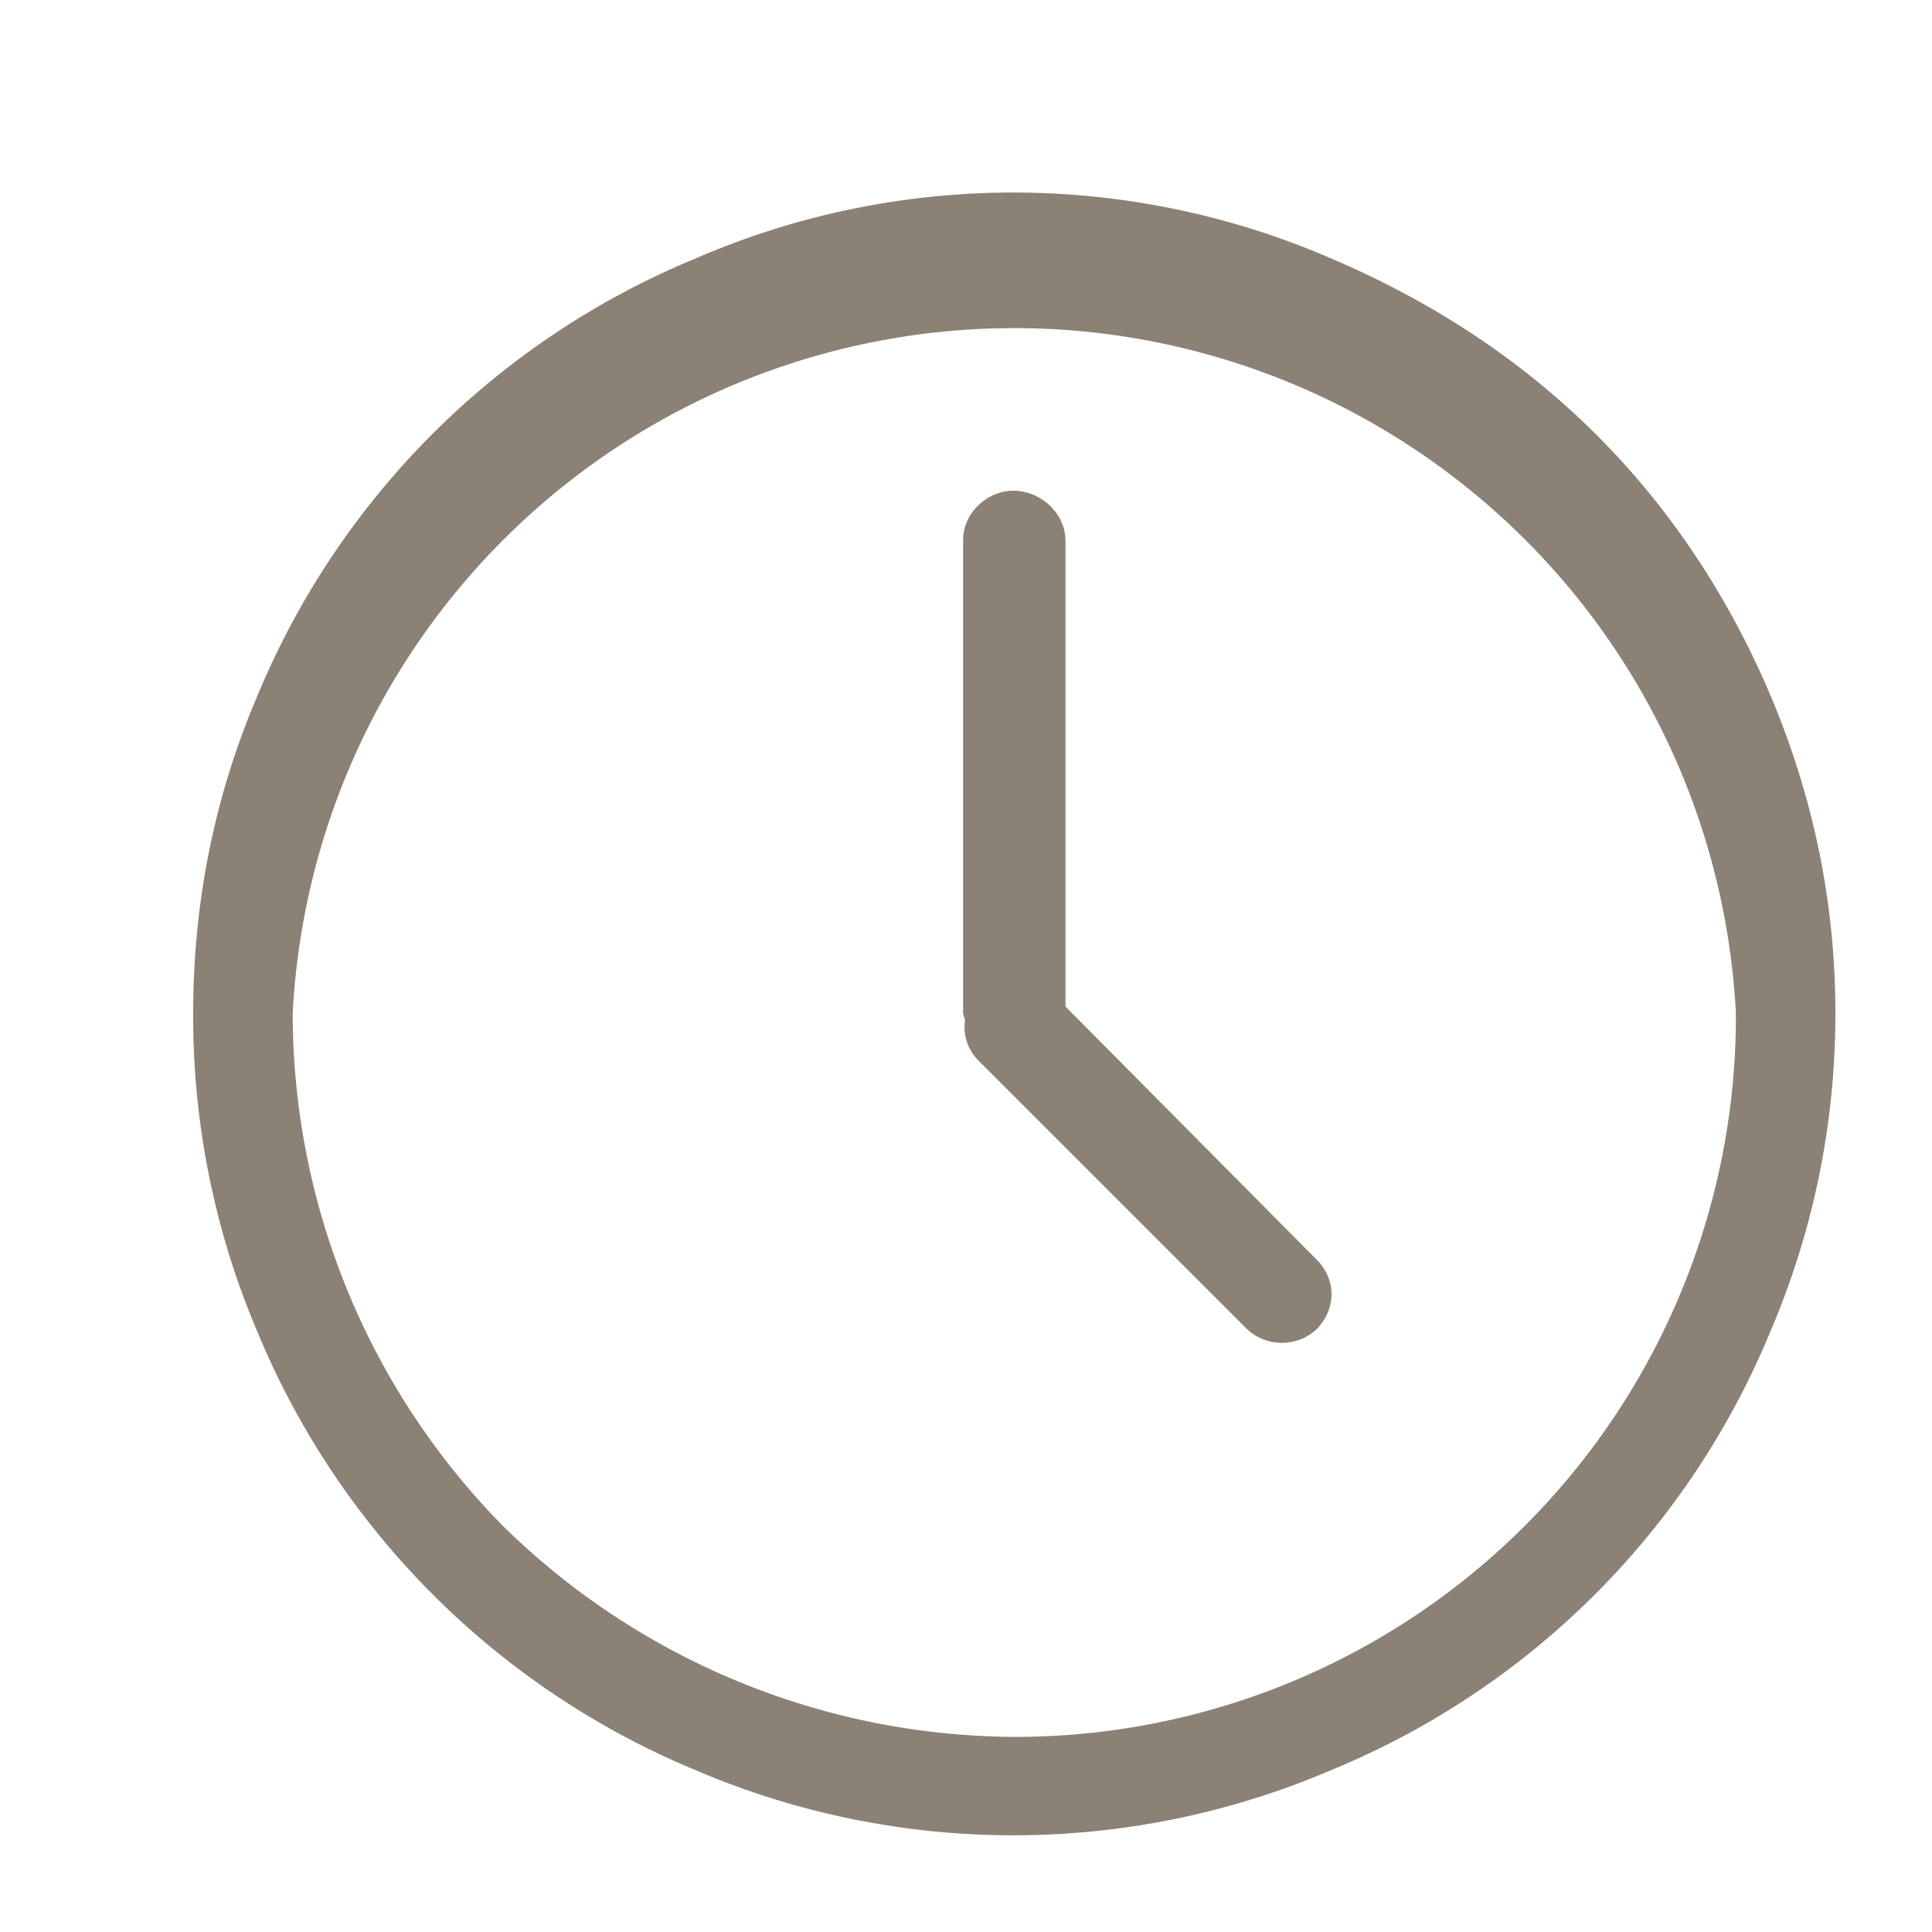 <svg xmlns="http://www.w3.org/2000/svg" xmlns:xlink="http://www.w3.org/1999/xlink" width="20" height="20" viewBox="0 0 20 20"><defs><path id="a" d="M873 41.49c0 1.15-.23 2.26-.68 3.31a8.35 8.35 0 0 1-4.53 4.52 8.36 8.36 0 0 1-6.6 0 8.38 8.38 0 0 1-4.52-4.52 8.33 8.33 0 0 1-.67-3.31c0-1.15.22-2.25.67-3.3a8.36 8.36 0 0 1 4.52-4.51 8.27 8.27 0 0 1 6.6 0c2.11.9 3.64 2.42 4.53 4.5.45 1.06.68 2.16.68 3.31zm-1.03 0a7.48 7.48 0 0 0-14.94 0 7.57 7.57 0 0 0 2.17 5.3 7.6 7.6 0 0 0 5.29 2.19 7.46 7.46 0 0 0 7.48-7.49zm-4.34 2.55c.2.2.21.5 0 .72a.53.53 0 0 1-.72 0l-2.78-2.78a.49.49 0 0 1-.14-.42l-.02-.07v-4.9c0-.28.25-.51.52-.51.28 0 .54.23.54.52v4.82z"/></defs><g transform="translate(-854 -31)"><use fill="#8b8175" xlink:href="#a"/></g></svg>